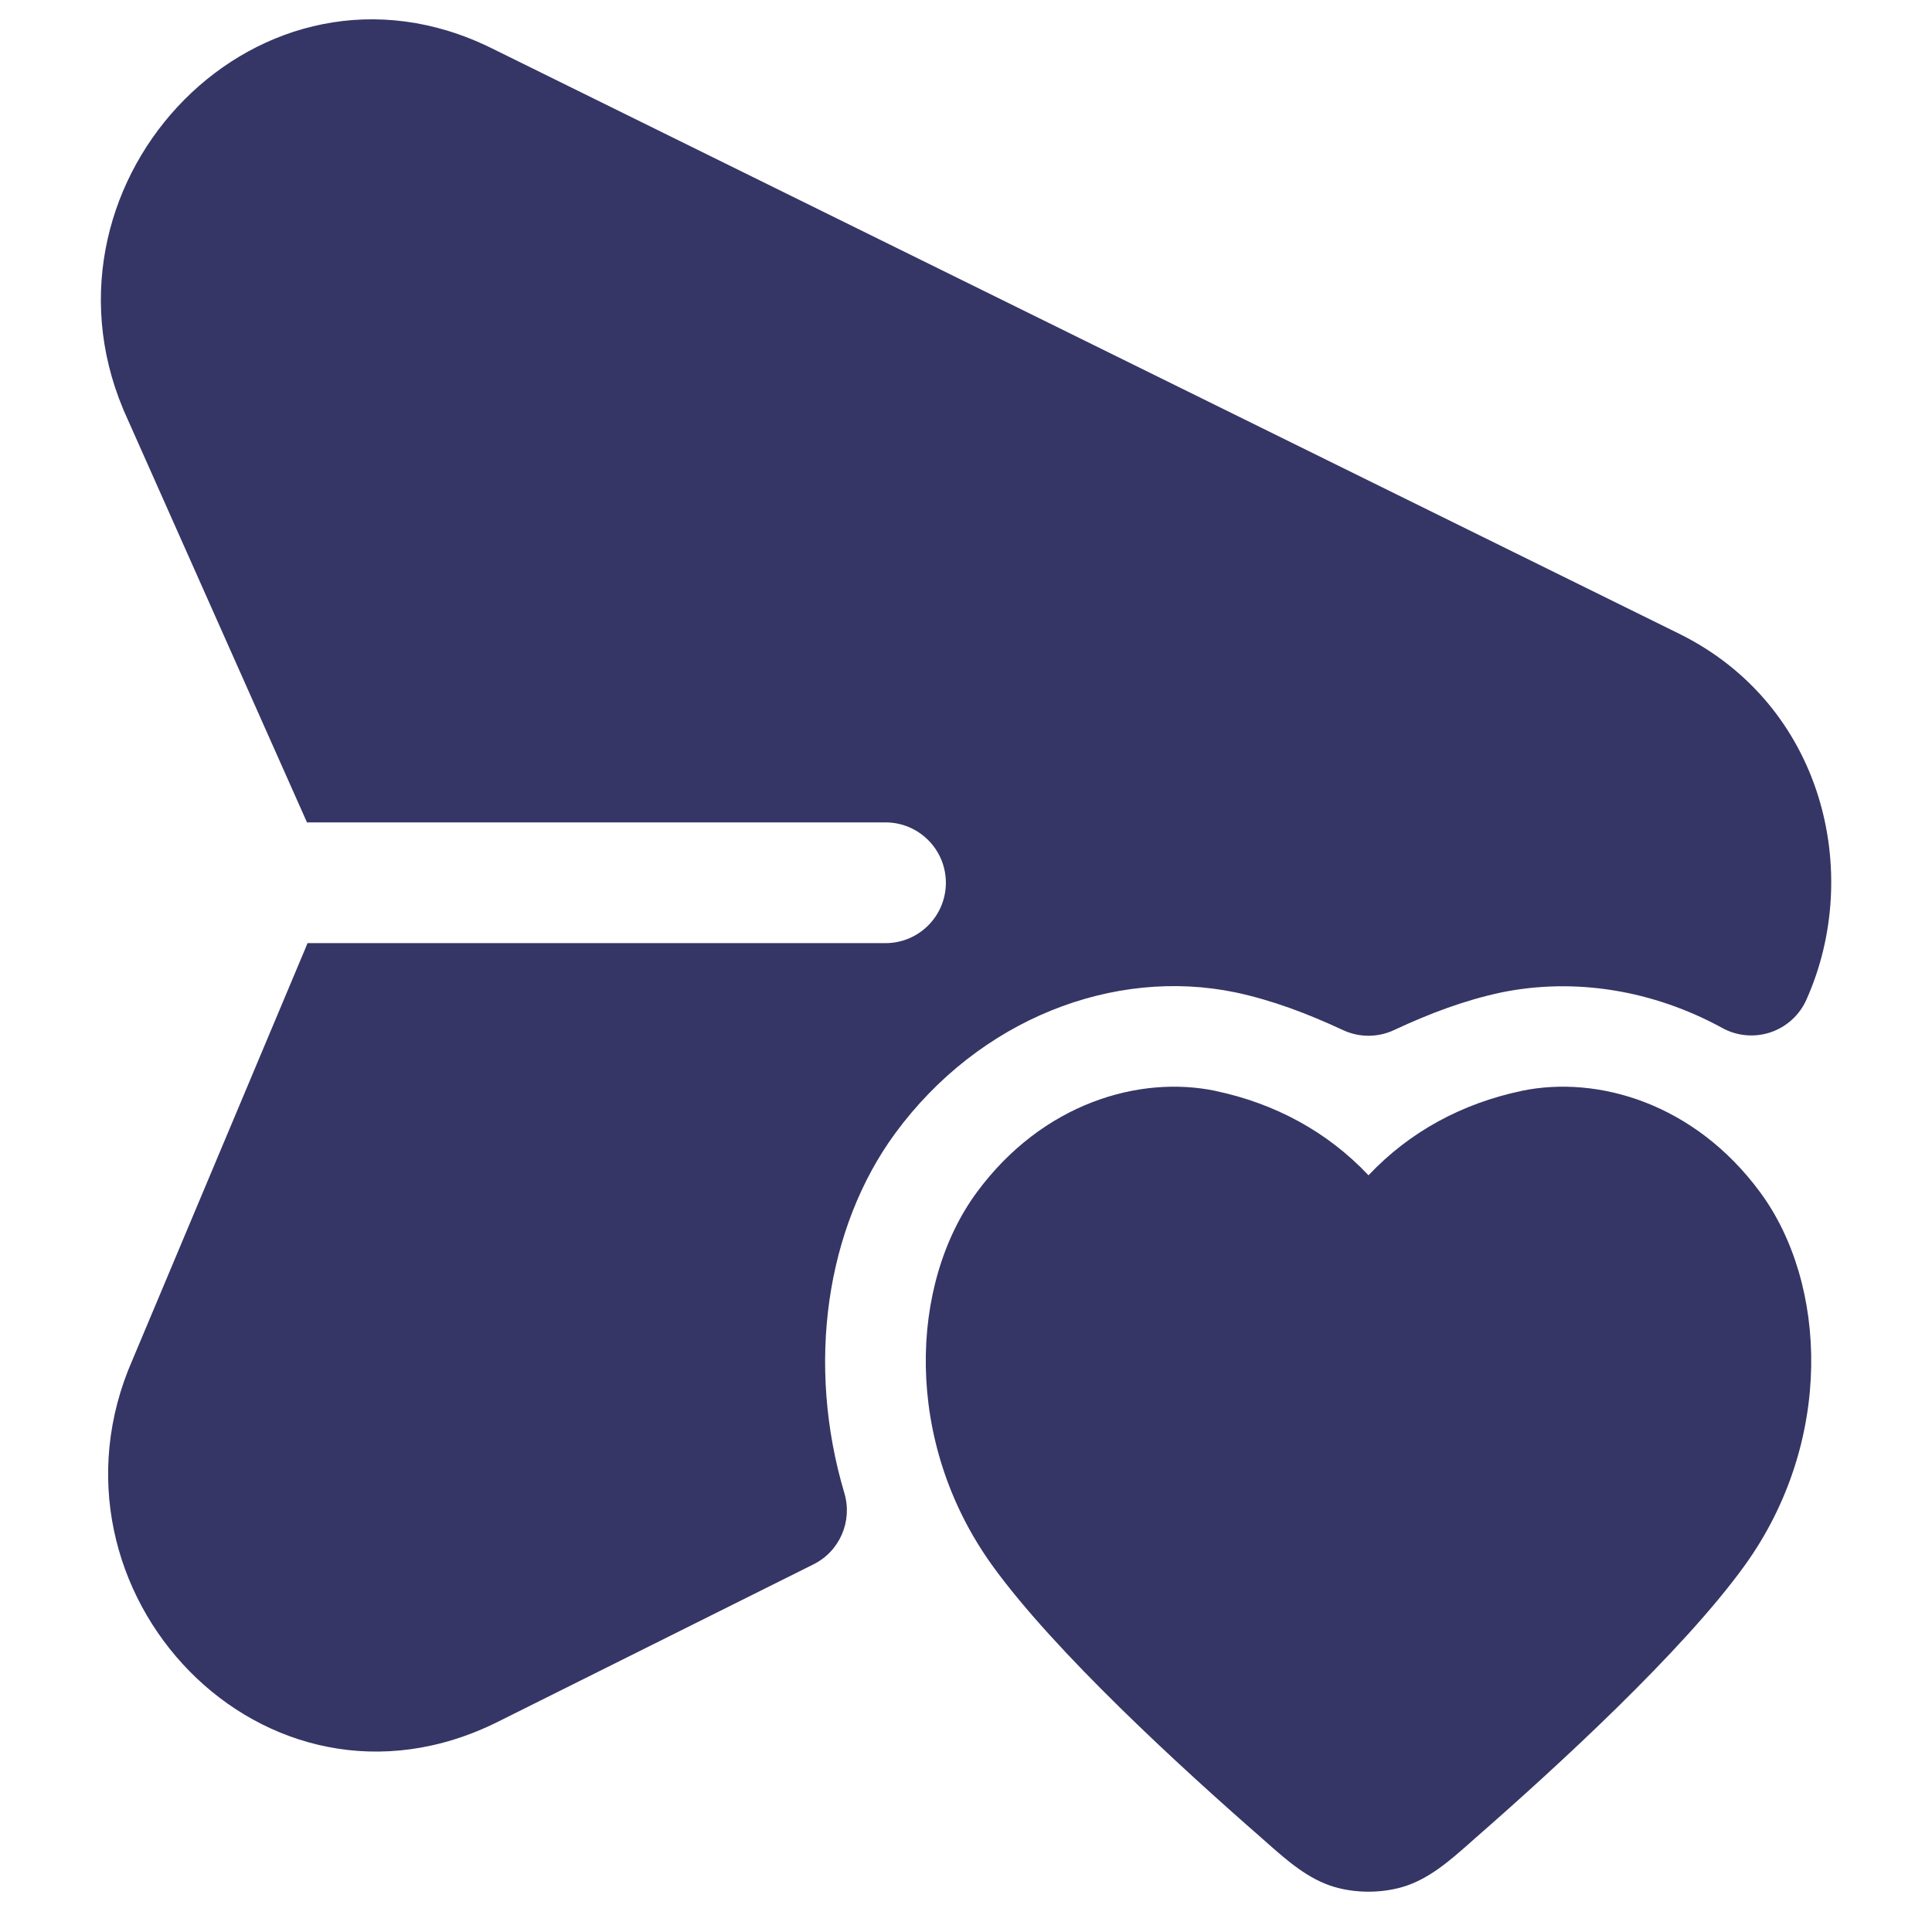 <svg width="24" height="24" viewBox="0 0 24 24" fill="none" xmlns="http://www.w3.org/2000/svg">
<path d="M6.107 0.599C3.235 -0.817 0.332 2.22 1.53 5.082L1.536 5.097L3.809 10.206C3.811 10.21 3.812 10.213 3.813 10.216H11C11.414 10.216 11.75 10.552 11.75 10.966C11.75 11.38 11.414 11.716 11 11.716H3.82C3.81 11.742 3.8 11.767 3.789 11.792L1.646 16.892C0.386 19.764 3.281 22.836 6.184 21.389L10.105 19.433C10.431 19.271 10.593 18.897 10.489 18.548C10.014 16.953 10.257 15.254 11.123 14.075C12.164 12.66 13.835 12.013 15.349 12.328C15.798 12.424 16.232 12.586 16.683 12.796C16.884 12.89 17.116 12.89 17.317 12.796C17.764 12.587 18.195 12.426 18.642 12.33C19.564 12.14 20.536 12.3 21.395 12.77C21.578 12.871 21.796 12.89 21.994 12.824C22.192 12.757 22.354 12.611 22.439 12.42C23.145 10.848 22.652 8.756 20.856 7.871L6.107 0.599Z" fill="#353566"/>
<path d="M21.864 14.809C21.049 13.704 19.847 13.355 18.902 13.551L18.9 13.552C18.166 13.707 17.514 14.055 17 14.6C16.486 14.055 15.834 13.707 15.1 13.552L15.098 13.551C14.153 13.355 12.951 13.704 12.136 14.809C11.296 15.947 11.219 17.909 12.326 19.446C13.098 20.517 14.666 21.954 15.674 22.834L15.745 22.897C15.994 23.117 16.252 23.344 16.575 23.44C16.844 23.519 17.156 23.519 17.425 23.44C17.748 23.344 18.006 23.117 18.255 22.897L18.326 22.834C19.333 21.954 20.902 20.517 21.674 19.446C22.781 17.909 22.704 15.947 21.864 14.809Z" fill="#353566"/>
</svg>
